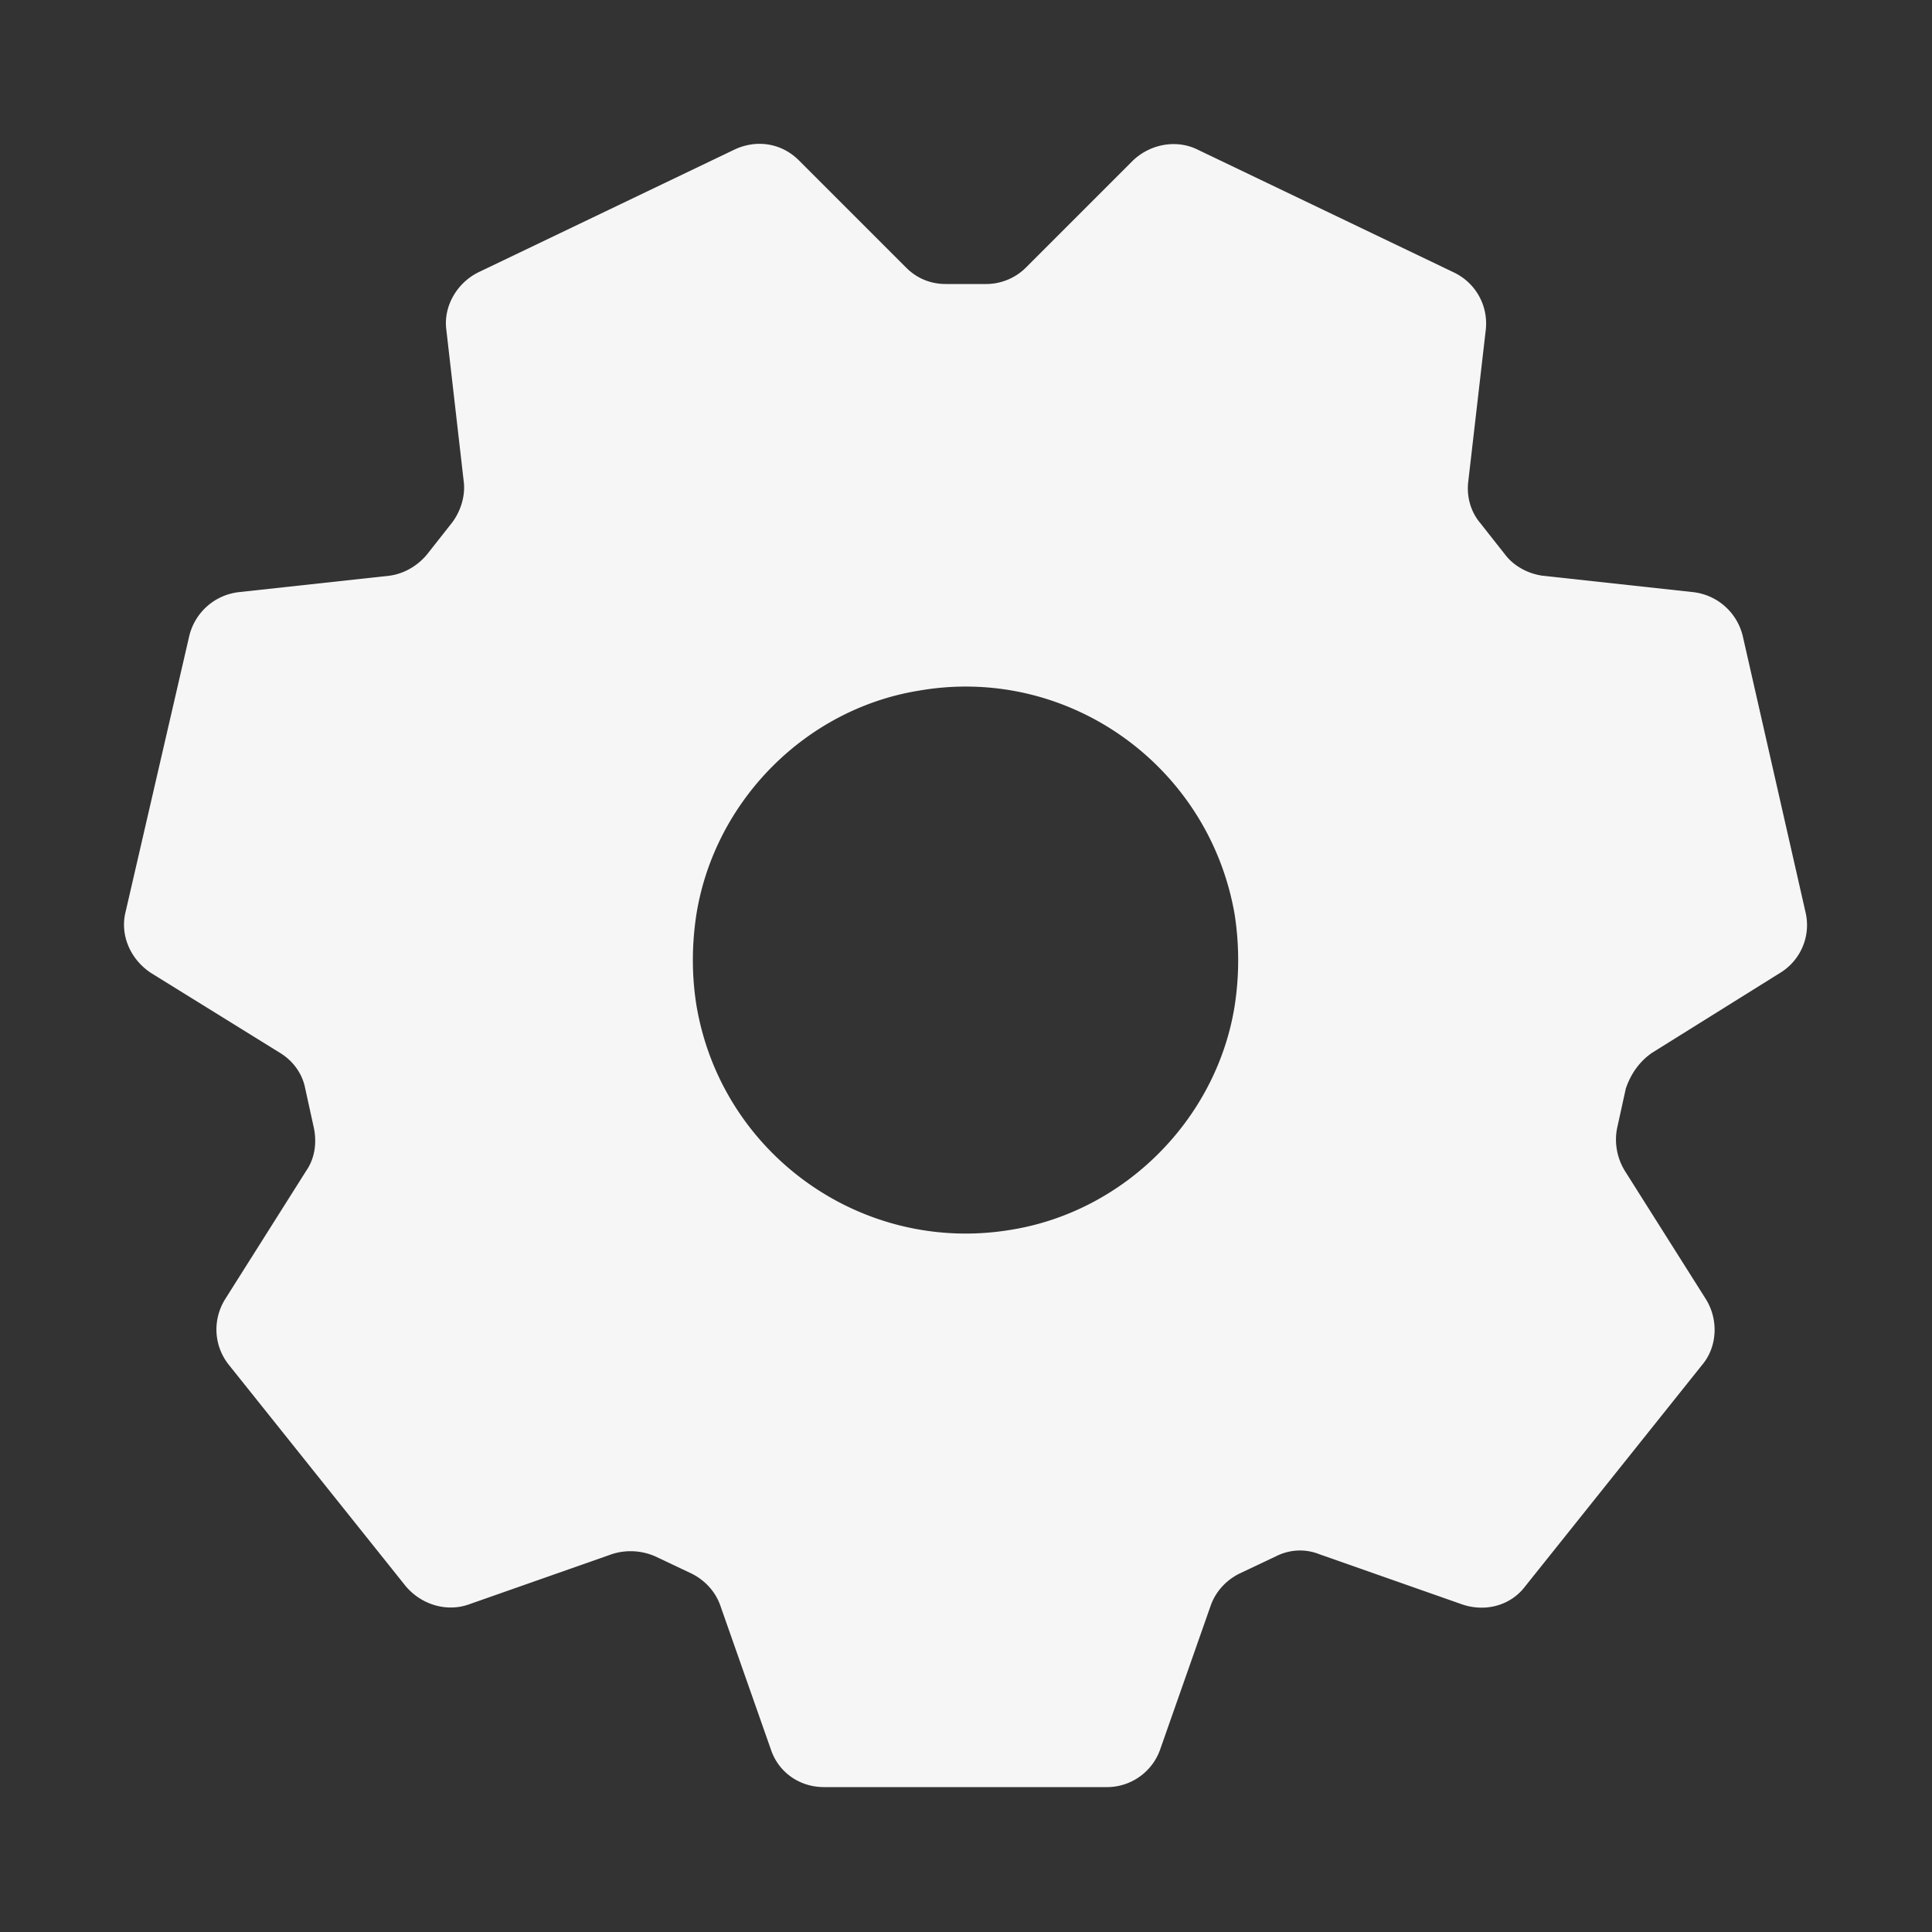 <?xml version="1.0" standalone="no"?><!DOCTYPE svg PUBLIC "-//W3C//DTD SVG 1.1//EN" "http://www.w3.org/Graphics/SVG/1.1/DTD/svg11.dtd"><svg t="1570674455259" class="icon" viewBox="0 0 1024 1024" version="1.1" xmlns="http://www.w3.org/2000/svg" p-id="3531" xmlns:xlink="http://www.w3.org/1999/xlink" width="32" height="32"><rect x="0" y="0" width="1024" height="1024" fill="#333333" stroke="none"/><defs><style type="text/css"></style></defs><path d="M875.52 558.08l68.096-42.496c10.752-6.656 16.384-19.456 13.312-32.256l-33.28-146.432c-3.072-12.288-13.312-21.504-26.112-23.04l-79.872-8.704c-7.68-1.024-15.36-5.12-19.968-11.264l-13.312-16.896c-5.12-6.144-7.168-14.336-6.144-22.016l9.216-79.872c1.536-12.8-5.12-25.088-16.896-30.72L634.88 79.36c-11.264-5.632-25.088-3.072-34.304 5.632l-56.832 56.832c-5.632 5.632-13.312 8.704-20.992 8.704h-21.504c-8.192 0-15.36-3.072-20.992-8.704l-56.832-56.832c-9.216-9.216-22.528-11.264-34.304-5.632l-135.68 65.024c-11.264 5.632-18.432 17.92-16.896 30.208l9.216 80.384c1.024 7.68-1.536 15.872-6.144 22.016l-13.312 16.896c-5.12 6.144-12.288 10.24-19.968 11.264l-79.872 8.704c-12.8 1.536-23.04 10.752-26.112 23.04L66.56 483.328c-3.072 12.288 2.56 25.088 13.312 32.256l68.608 42.496c6.656 4.096 11.776 10.752 13.312 18.944l4.608 20.992c1.536 7.68 0.512 15.872-4.096 22.528l-43.008 68.096c-6.656 10.752-6.144 24.576 2.048 34.816l93.696 117.248c8.192 9.728 21.504 13.824 33.28 9.728l75.776-26.624c7.68-2.56 15.872-2.048 23.04 1.024l19.456 9.216c7.168 3.584 12.8 9.728 15.36 17.408l26.624 75.776c4.096 12.288 15.36 19.968 28.16 19.968h150.016c12.8 0 24.064-8.192 28.16-19.968l26.624-75.776c2.56-7.68 8.192-13.824 15.36-17.408l19.456-9.216c7.168-3.584 15.36-4.096 23.04-1.024l75.776 26.624c12.288 4.096 25.6 0.512 33.28-9.728l93.696-117.248c8.192-9.728 8.704-24.064 2.048-34.816l-43.008-68.096c-4.096-6.656-5.632-14.848-4.096-22.528l4.608-20.992c2.56-7.68 7.168-14.336 13.824-18.944z m-339.456 93.696c-78.848 13.312-153.6-39.936-166.912-118.784-2.56-15.872-2.56-32.256 0-48.64 9.728-59.904 57.856-108.544 117.76-118.272 78.848-13.824 153.6 39.424 167.424 118.272a158.246 158.246 0 0 1 0 49.152c-9.728 59.904-58.368 108.544-118.272 118.272z" p-id="3532" fill="#F6F6F6"></path></svg>